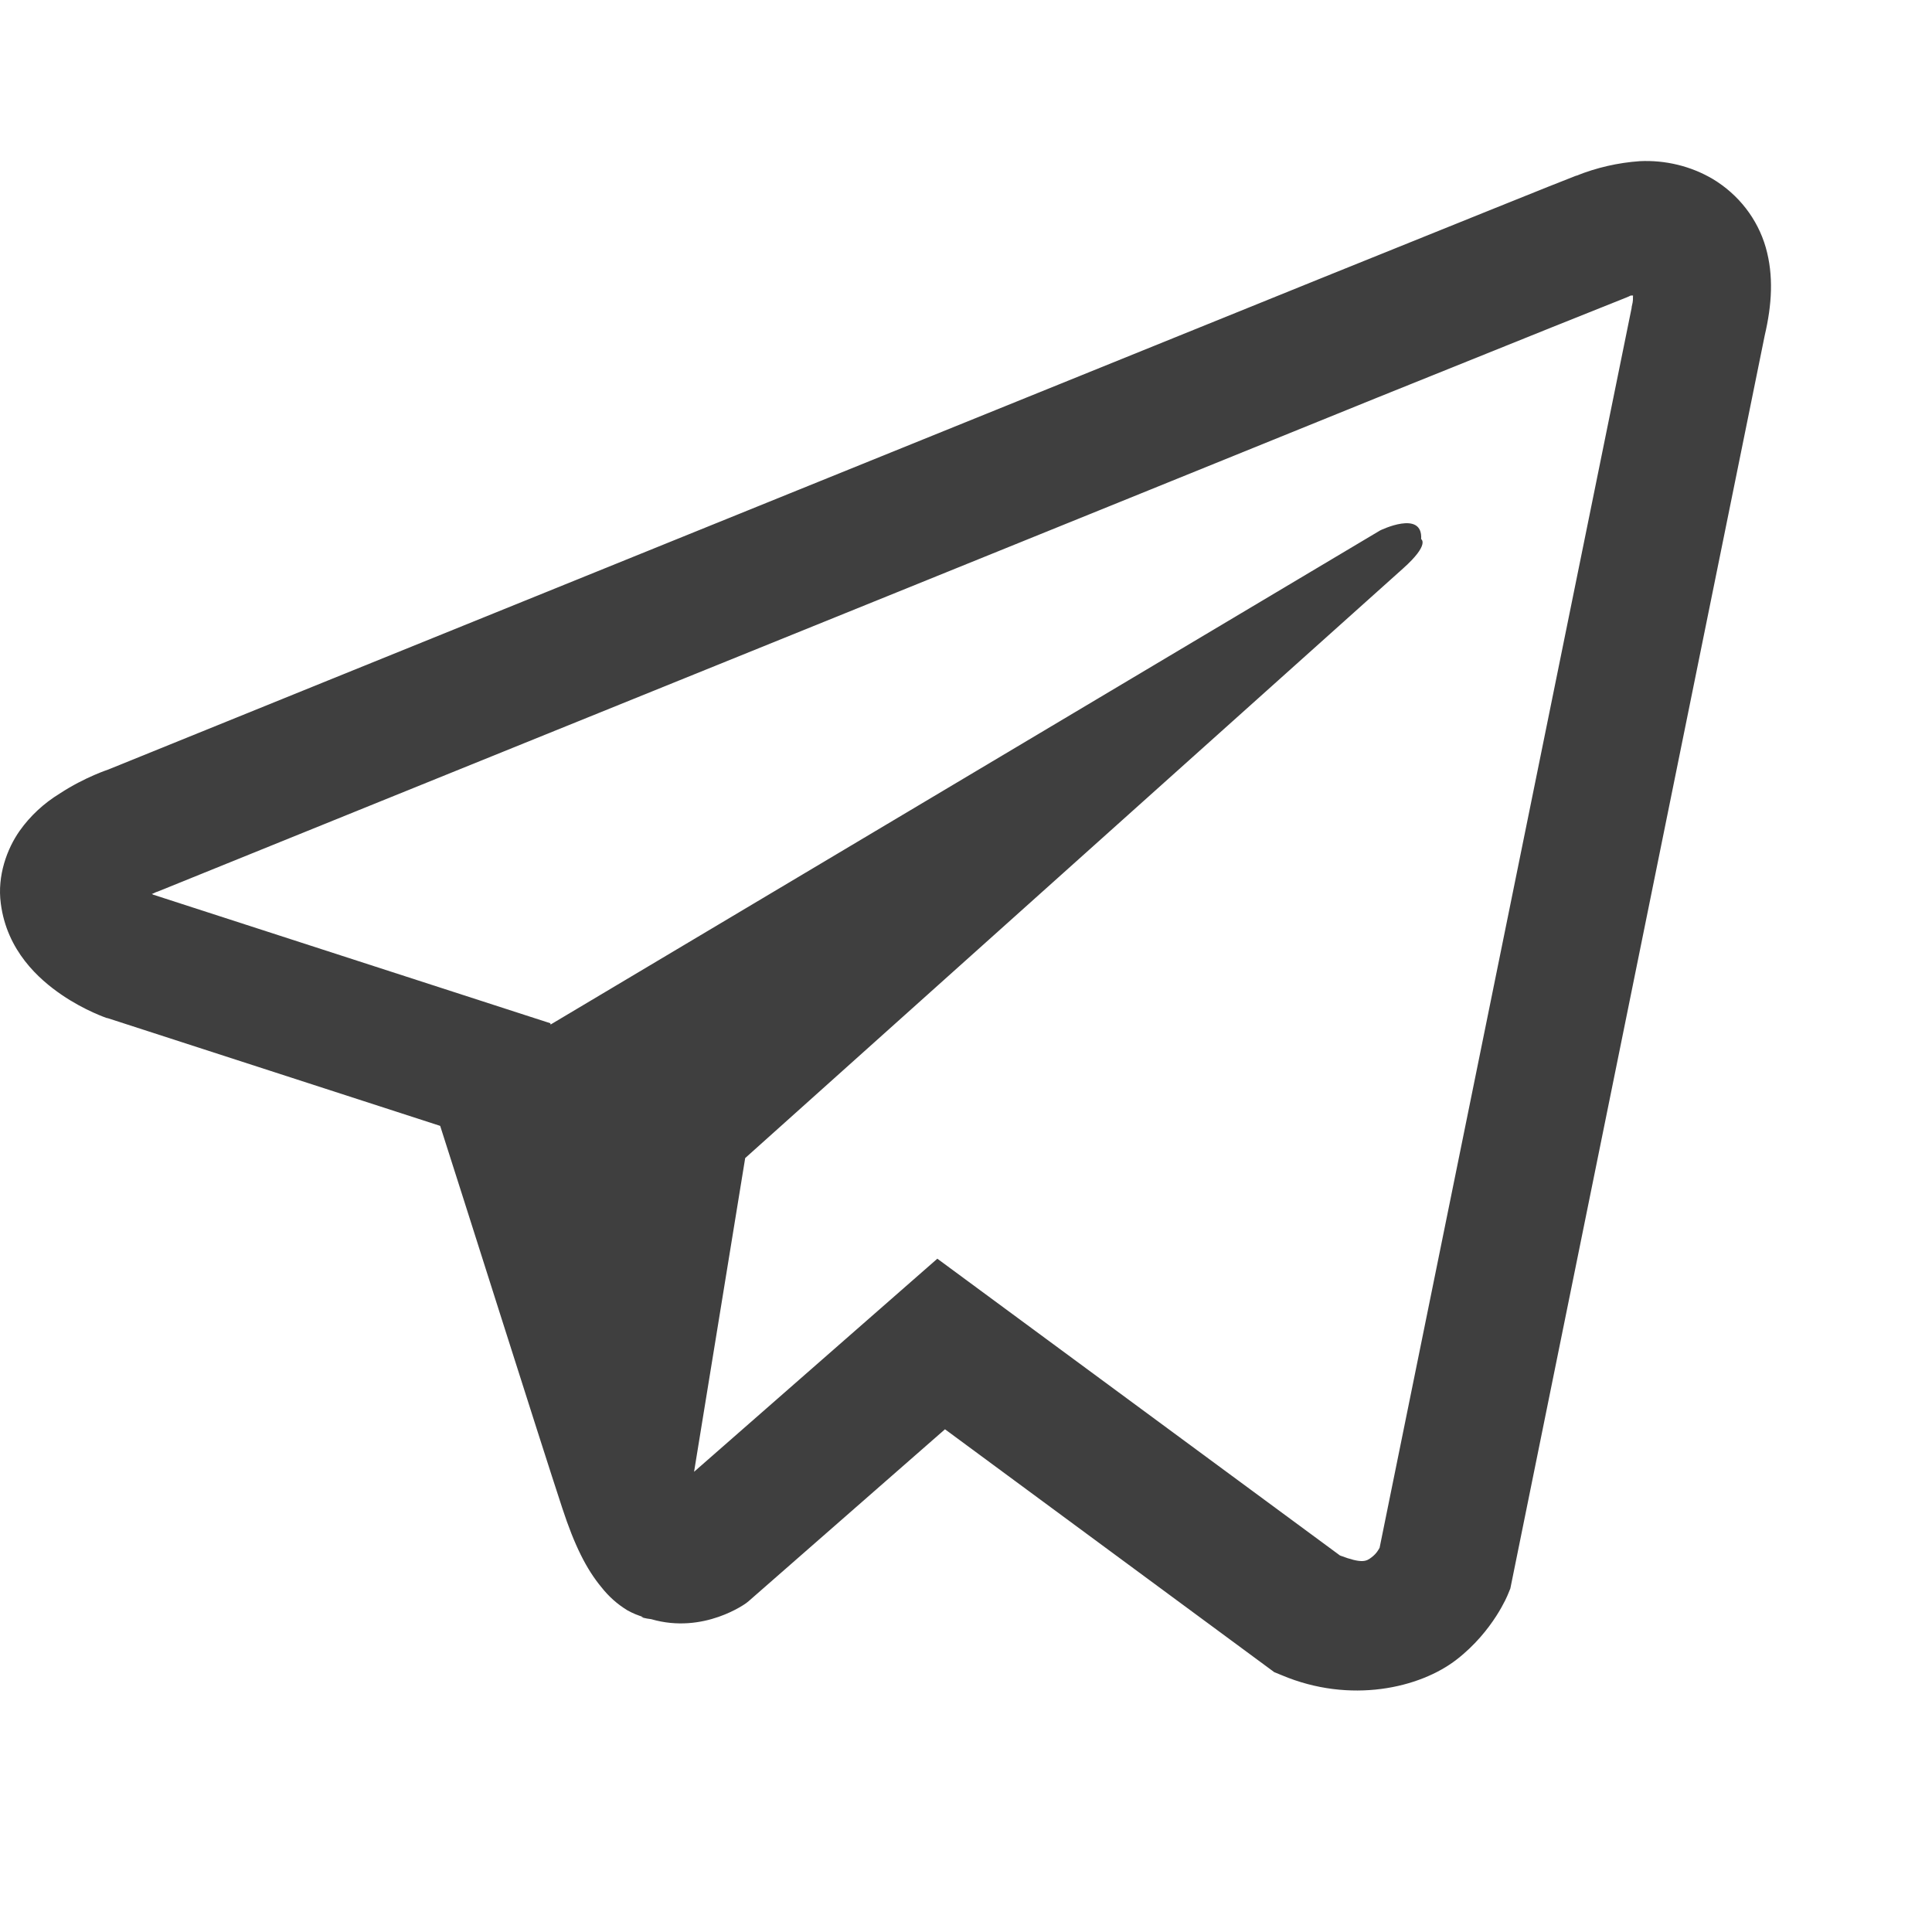<svg width="24" height="24" viewBox="0 0 24 24" fill="none" xmlns="http://www.w3.org/2000/svg">
<path d="M20.371 2.002C20.1 2.021 19.833 2.082 19.582 2.183H19.578C19.337 2.275 18.19 2.739 16.447 3.442L10.199 5.972C5.716 7.787 1.309 9.574 1.309 9.574L1.361 9.554C1.361 9.554 1.058 9.65 0.74 9.859C0.544 9.979 0.375 10.136 0.244 10.321C0.089 10.541 -0.037 10.877 0.01 11.224C0.086 11.812 0.482 12.164 0.766 12.358C1.054 12.555 1.328 12.647 1.328 12.647H1.335L5.468 13.986C5.653 14.558 6.727 17.953 6.985 18.735C7.138 19.202 7.286 19.494 7.471 19.717C7.561 19.831 7.666 19.926 7.792 20.003C7.858 20.04 7.927 20.069 8 20.089L7.958 20.079C7.971 20.083 7.981 20.092 7.99 20.096C8.024 20.105 8.047 20.108 8.09 20.114C8.744 20.305 9.27 19.914 9.27 19.914L9.299 19.891L11.739 17.755L15.829 20.772L15.922 20.81C16.774 21.17 17.638 20.97 18.094 20.616C18.553 20.261 18.732 19.806 18.732 19.806L18.762 19.733L21.922 4.167C22.012 3.782 22.034 3.423 21.935 3.074C21.833 2.72 21.598 2.416 21.274 2.222C21.003 2.063 20.688 1.987 20.371 2.002ZM20.286 3.67C20.282 3.721 20.293 3.716 20.269 3.814V3.823L17.138 19.227C17.125 19.249 17.102 19.297 17.039 19.345C16.973 19.396 16.921 19.427 16.646 19.323L11.644 15.636L8.622 18.283L9.257 14.386L17.429 7.062C17.766 6.761 17.654 6.697 17.654 6.697C17.677 6.328 17.145 6.589 17.145 6.589L6.84 12.727L6.836 12.711L1.897 11.112V11.109L1.885 11.106C1.893 11.103 1.902 11.1 1.91 11.096L1.937 11.083L1.963 11.074C1.963 11.074 6.374 9.287 10.857 7.473C13.101 6.564 15.363 5.648 17.102 4.942C18.841 4.24 20.127 3.725 20.2 3.697C20.269 3.671 20.236 3.671 20.286 3.671V3.67Z" fill="#3F3F3F"/>
</svg>
